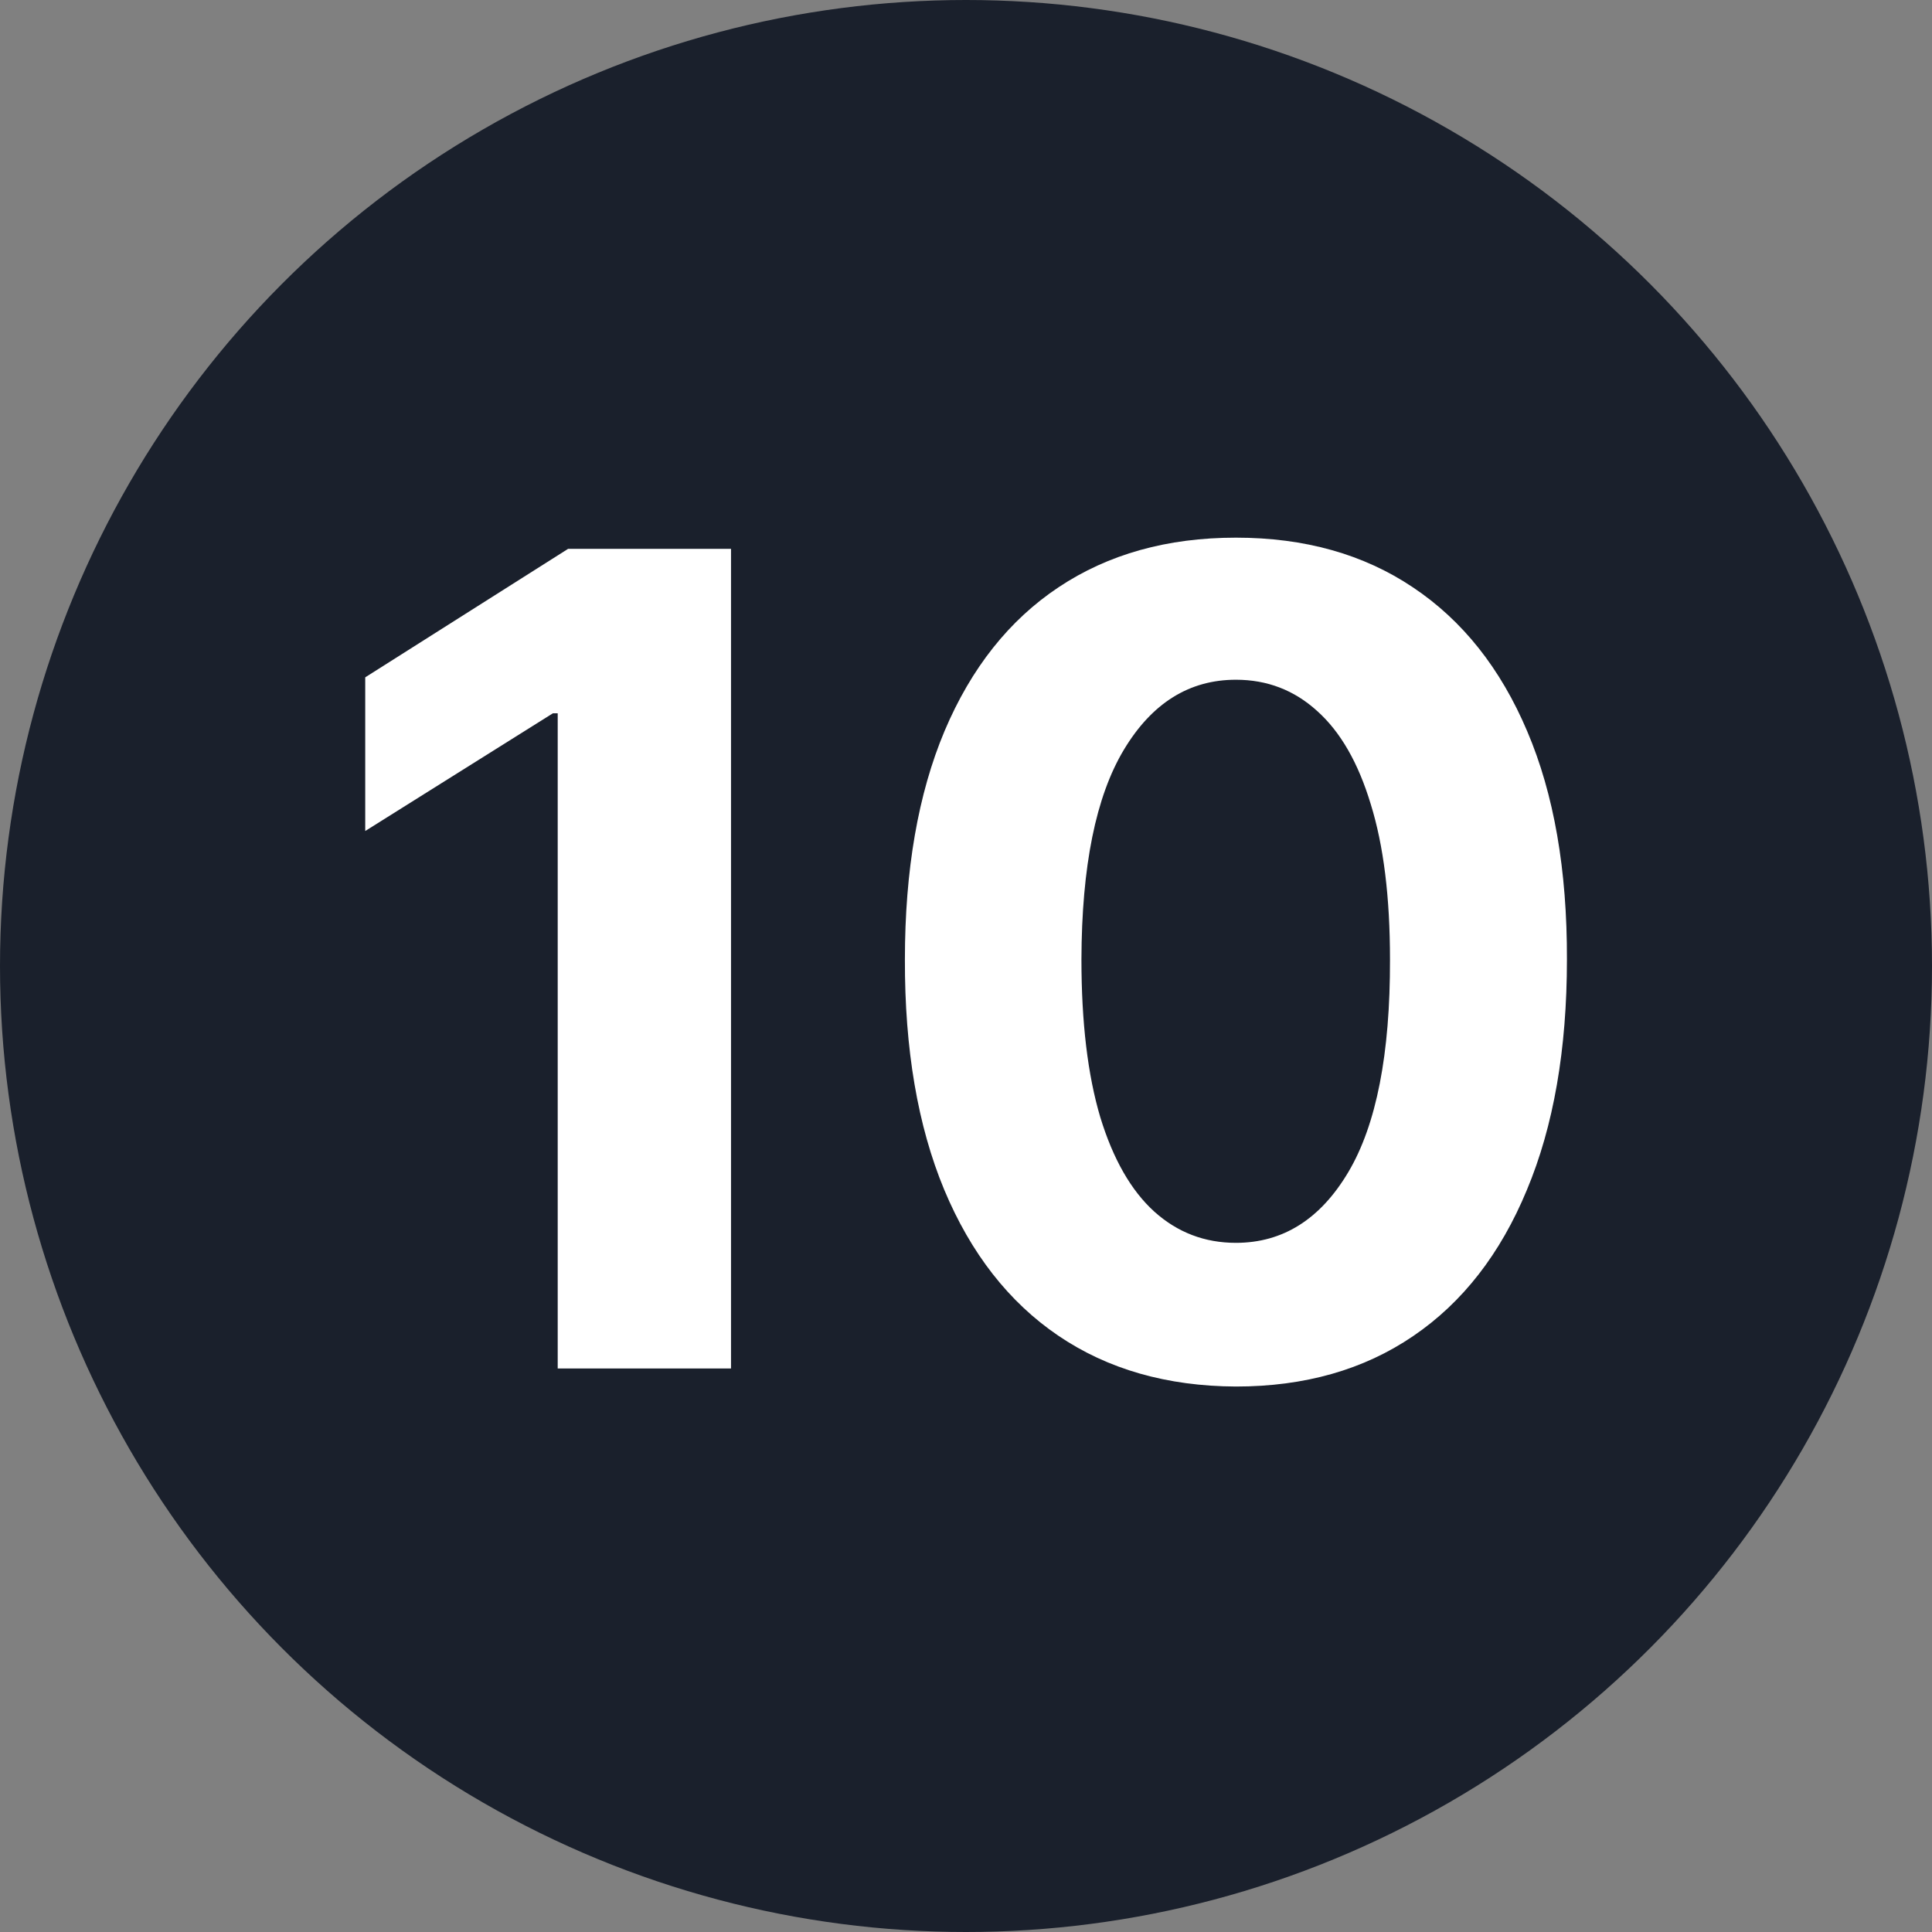 <svg width="24" height="24" viewBox="0 0 24 24" fill="none" xmlns="http://www.w3.org/2000/svg">
<rect x="0" y="0" width="24" height="24" fill="#808080" stroke="none"/>
<g clip-path="url(#clip0_3_2310)">
<circle cx="12" cy="12" r="12" fill="#1A202C"/>
<path d="M9.081 6.818V17H6.928V8.861H6.868L4.537 10.323V8.414L7.057 6.818H9.081Z" fill="white"/>
<path d="M15.353 17.224C14.498 17.22 13.762 17.01 13.146 16.592C12.532 16.175 12.06 15.57 11.729 14.778C11.4 13.986 11.238 13.033 11.241 11.919C11.241 10.809 11.405 9.862 11.734 9.08C12.065 8.298 12.537 7.703 13.15 7.295C13.767 6.884 14.501 6.679 15.353 6.679C16.205 6.679 16.937 6.884 17.55 7.295C18.167 7.706 18.641 8.303 18.972 9.085C19.304 9.864 19.468 10.809 19.465 11.919C19.465 13.036 19.299 13.991 18.967 14.783C18.639 15.575 18.169 16.18 17.555 16.597C16.942 17.015 16.208 17.224 15.353 17.224ZM15.353 15.439C15.936 15.439 16.402 15.146 16.75 14.559C17.098 13.972 17.27 13.092 17.267 11.919C17.267 11.147 17.188 10.504 17.028 9.99C16.873 9.476 16.651 9.09 16.362 8.832C16.077 8.573 15.741 8.444 15.353 8.444C14.773 8.444 14.309 8.734 13.961 9.314C13.613 9.894 13.437 10.762 13.434 11.919C13.434 12.701 13.512 13.354 13.668 13.878C13.827 14.398 14.05 14.789 14.339 15.051C14.627 15.31 14.965 15.439 15.353 15.439Z" fill="white"/>
</g>
<defs>
<clipPath id="clip0_3_2310">
<rect width="24" height="24" fill="white"/>
</clipPath>
</defs>
</svg>
